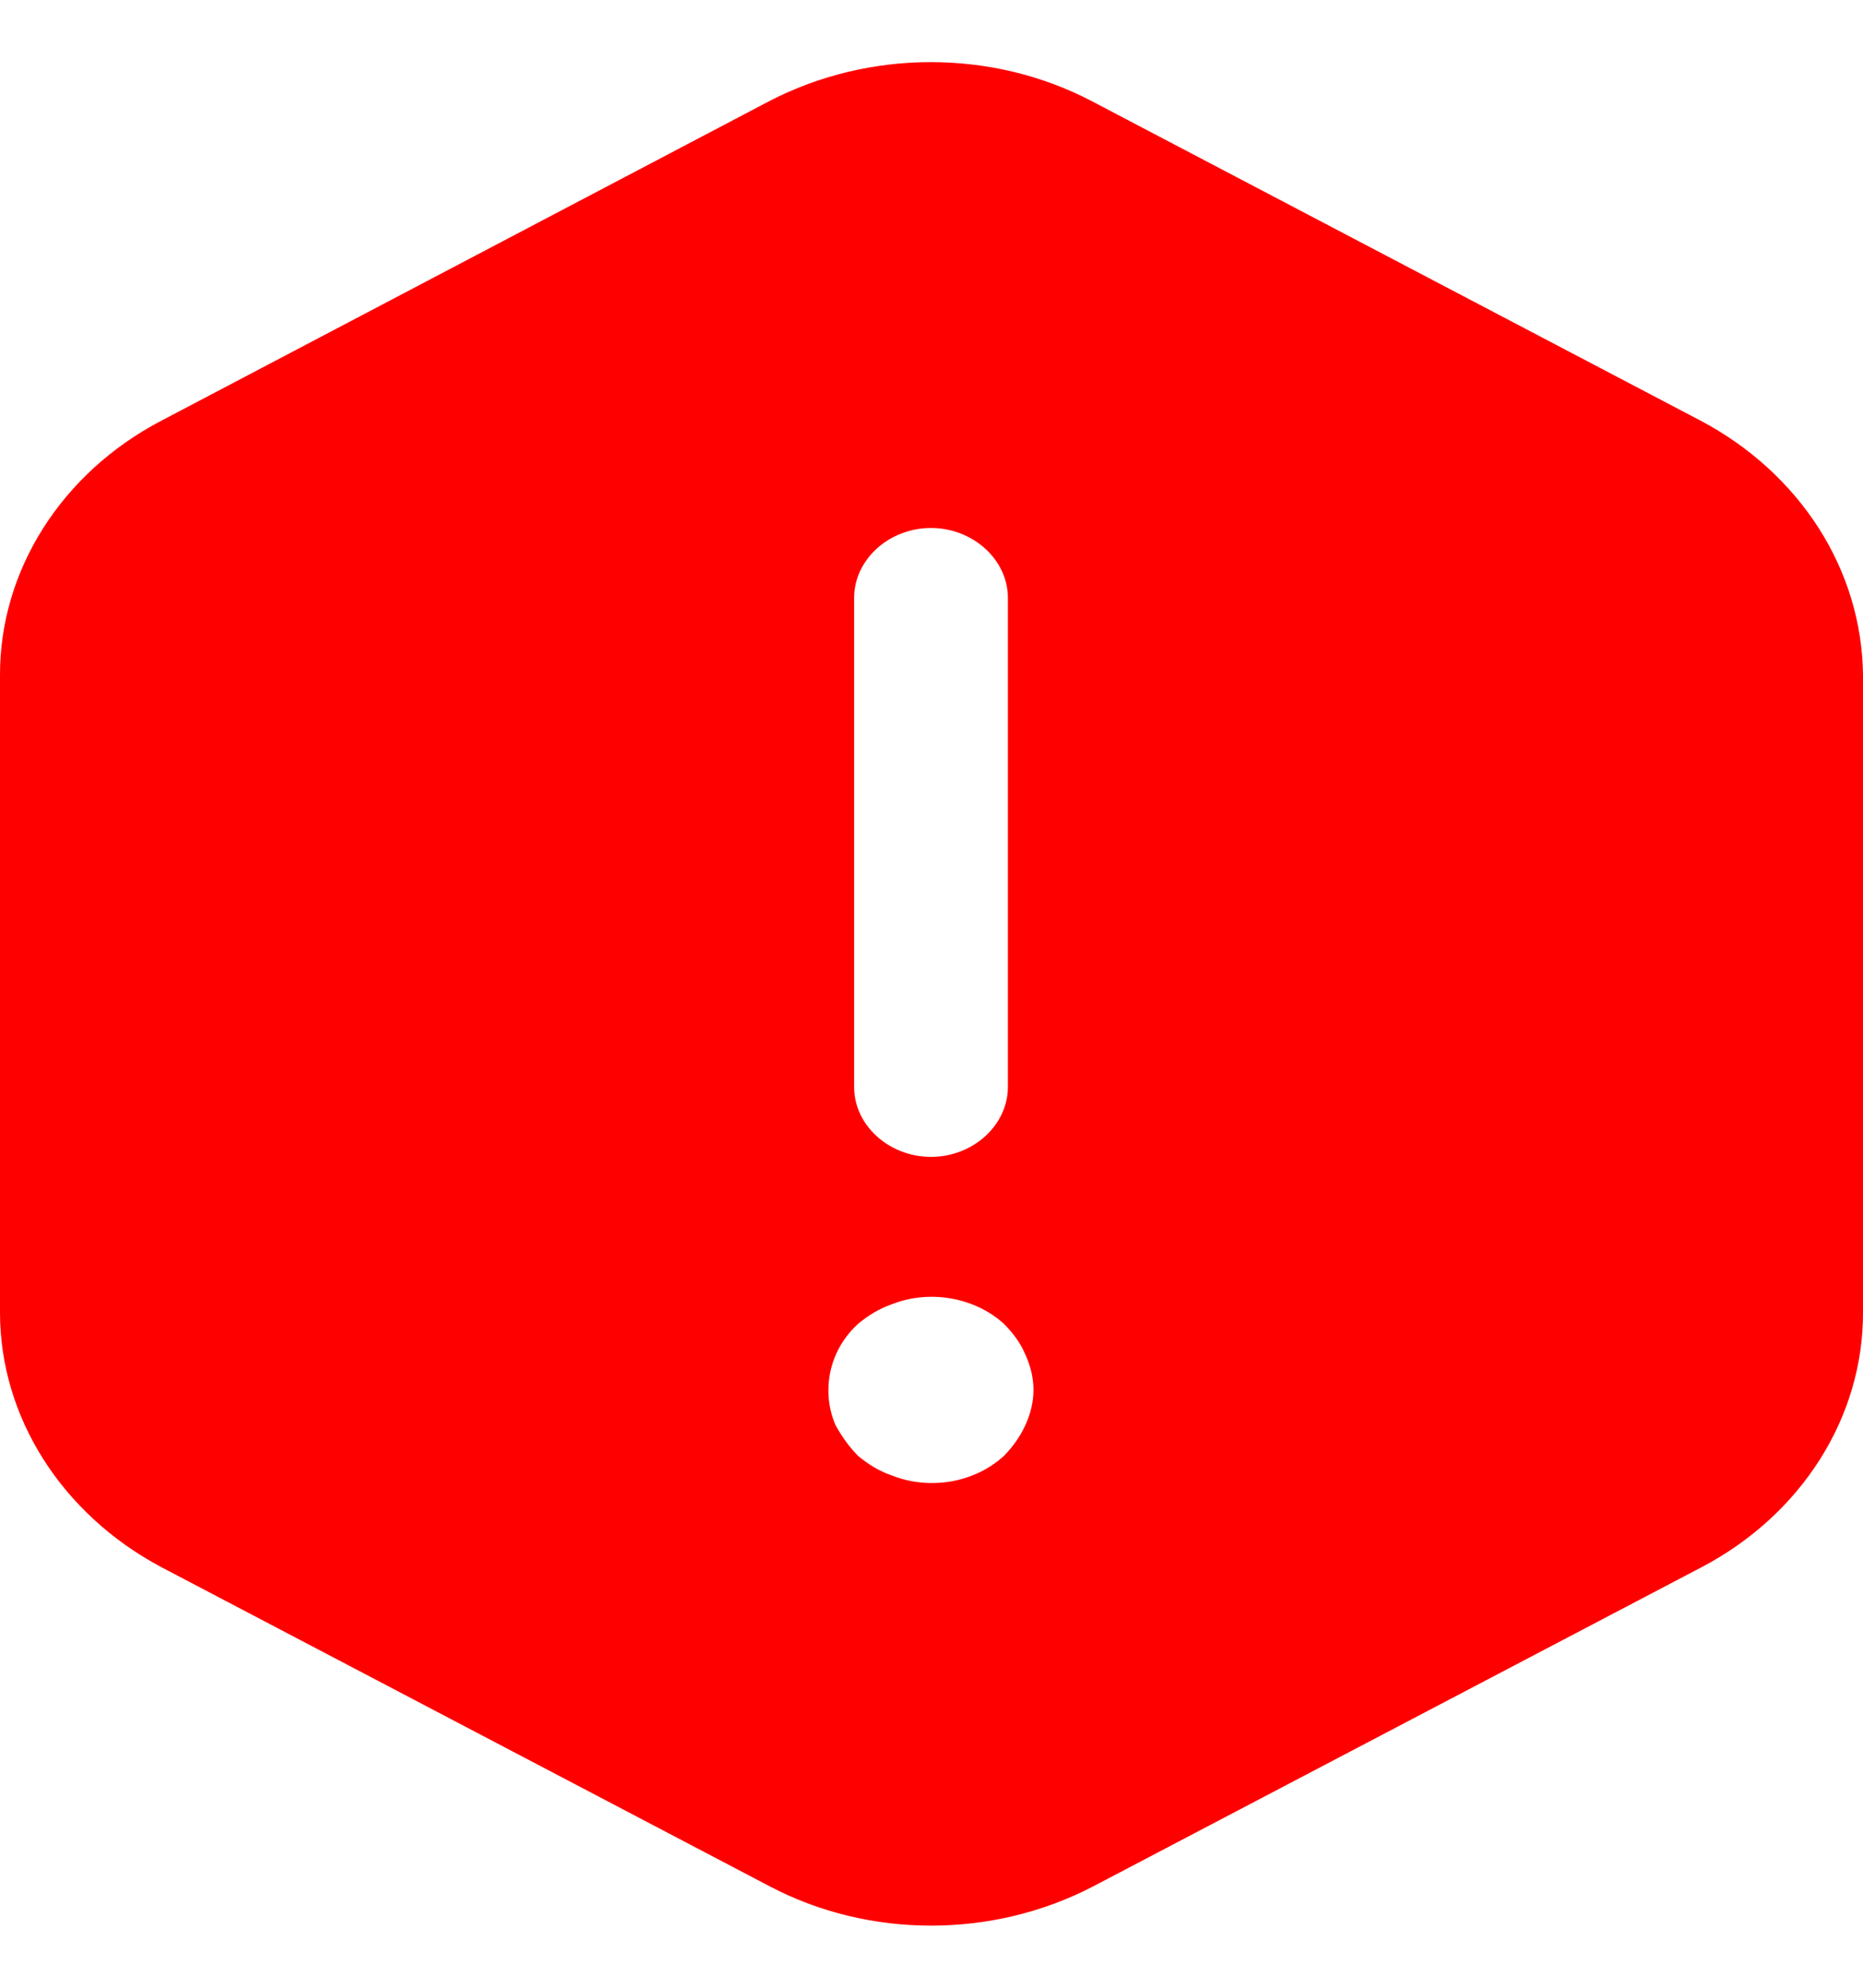<svg width="15" height="16" viewBox="0 0 15 16" fill="none" xmlns="http://www.w3.org/2000/svg">
<path d="M13.696 3.388L8.792 0.815C7.991 0.395 7.001 0.395 6.192 0.815L1.296 3.388C0.901 3.595 0.574 3.894 0.346 4.254C0.119 4.613 -0.001 5.02 3.16078e-06 5.435V10.565C3.16078e-06 11.405 0.495 12.185 1.296 12.613L6.2 15.185C7.001 15.605 7.991 15.605 8.8 15.185L13.704 12.613C14.099 12.405 14.426 12.106 14.654 11.746C14.881 11.387 15.001 10.98 15 10.565V5.435C14.996 5.02 14.874 4.614 14.646 4.255C14.417 3.896 14.09 3.597 13.696 3.388ZM6.877 4.812C6.877 4.505 7.157 4.25 7.496 4.25C7.834 4.25 8.115 4.505 8.115 4.812V8.75C8.115 9.057 7.834 9.312 7.496 9.312C7.157 9.312 6.877 9.057 6.877 8.75V4.812ZM8.255 11.473C8.214 11.562 8.156 11.645 8.082 11.72C7.967 11.825 7.819 11.896 7.659 11.924C7.498 11.952 7.332 11.936 7.182 11.877C7.075 11.84 6.992 11.787 6.91 11.72C6.835 11.645 6.778 11.562 6.728 11.473C6.688 11.382 6.669 11.285 6.67 11.188C6.67 10.992 6.753 10.797 6.91 10.655C6.992 10.588 7.075 10.535 7.182 10.498C7.488 10.377 7.851 10.445 8.082 10.655C8.156 10.73 8.214 10.805 8.255 10.902C8.297 10.992 8.321 11.09 8.321 11.188C8.321 11.285 8.297 11.383 8.255 11.473Z" fill="#FF0000"/>
</svg>
